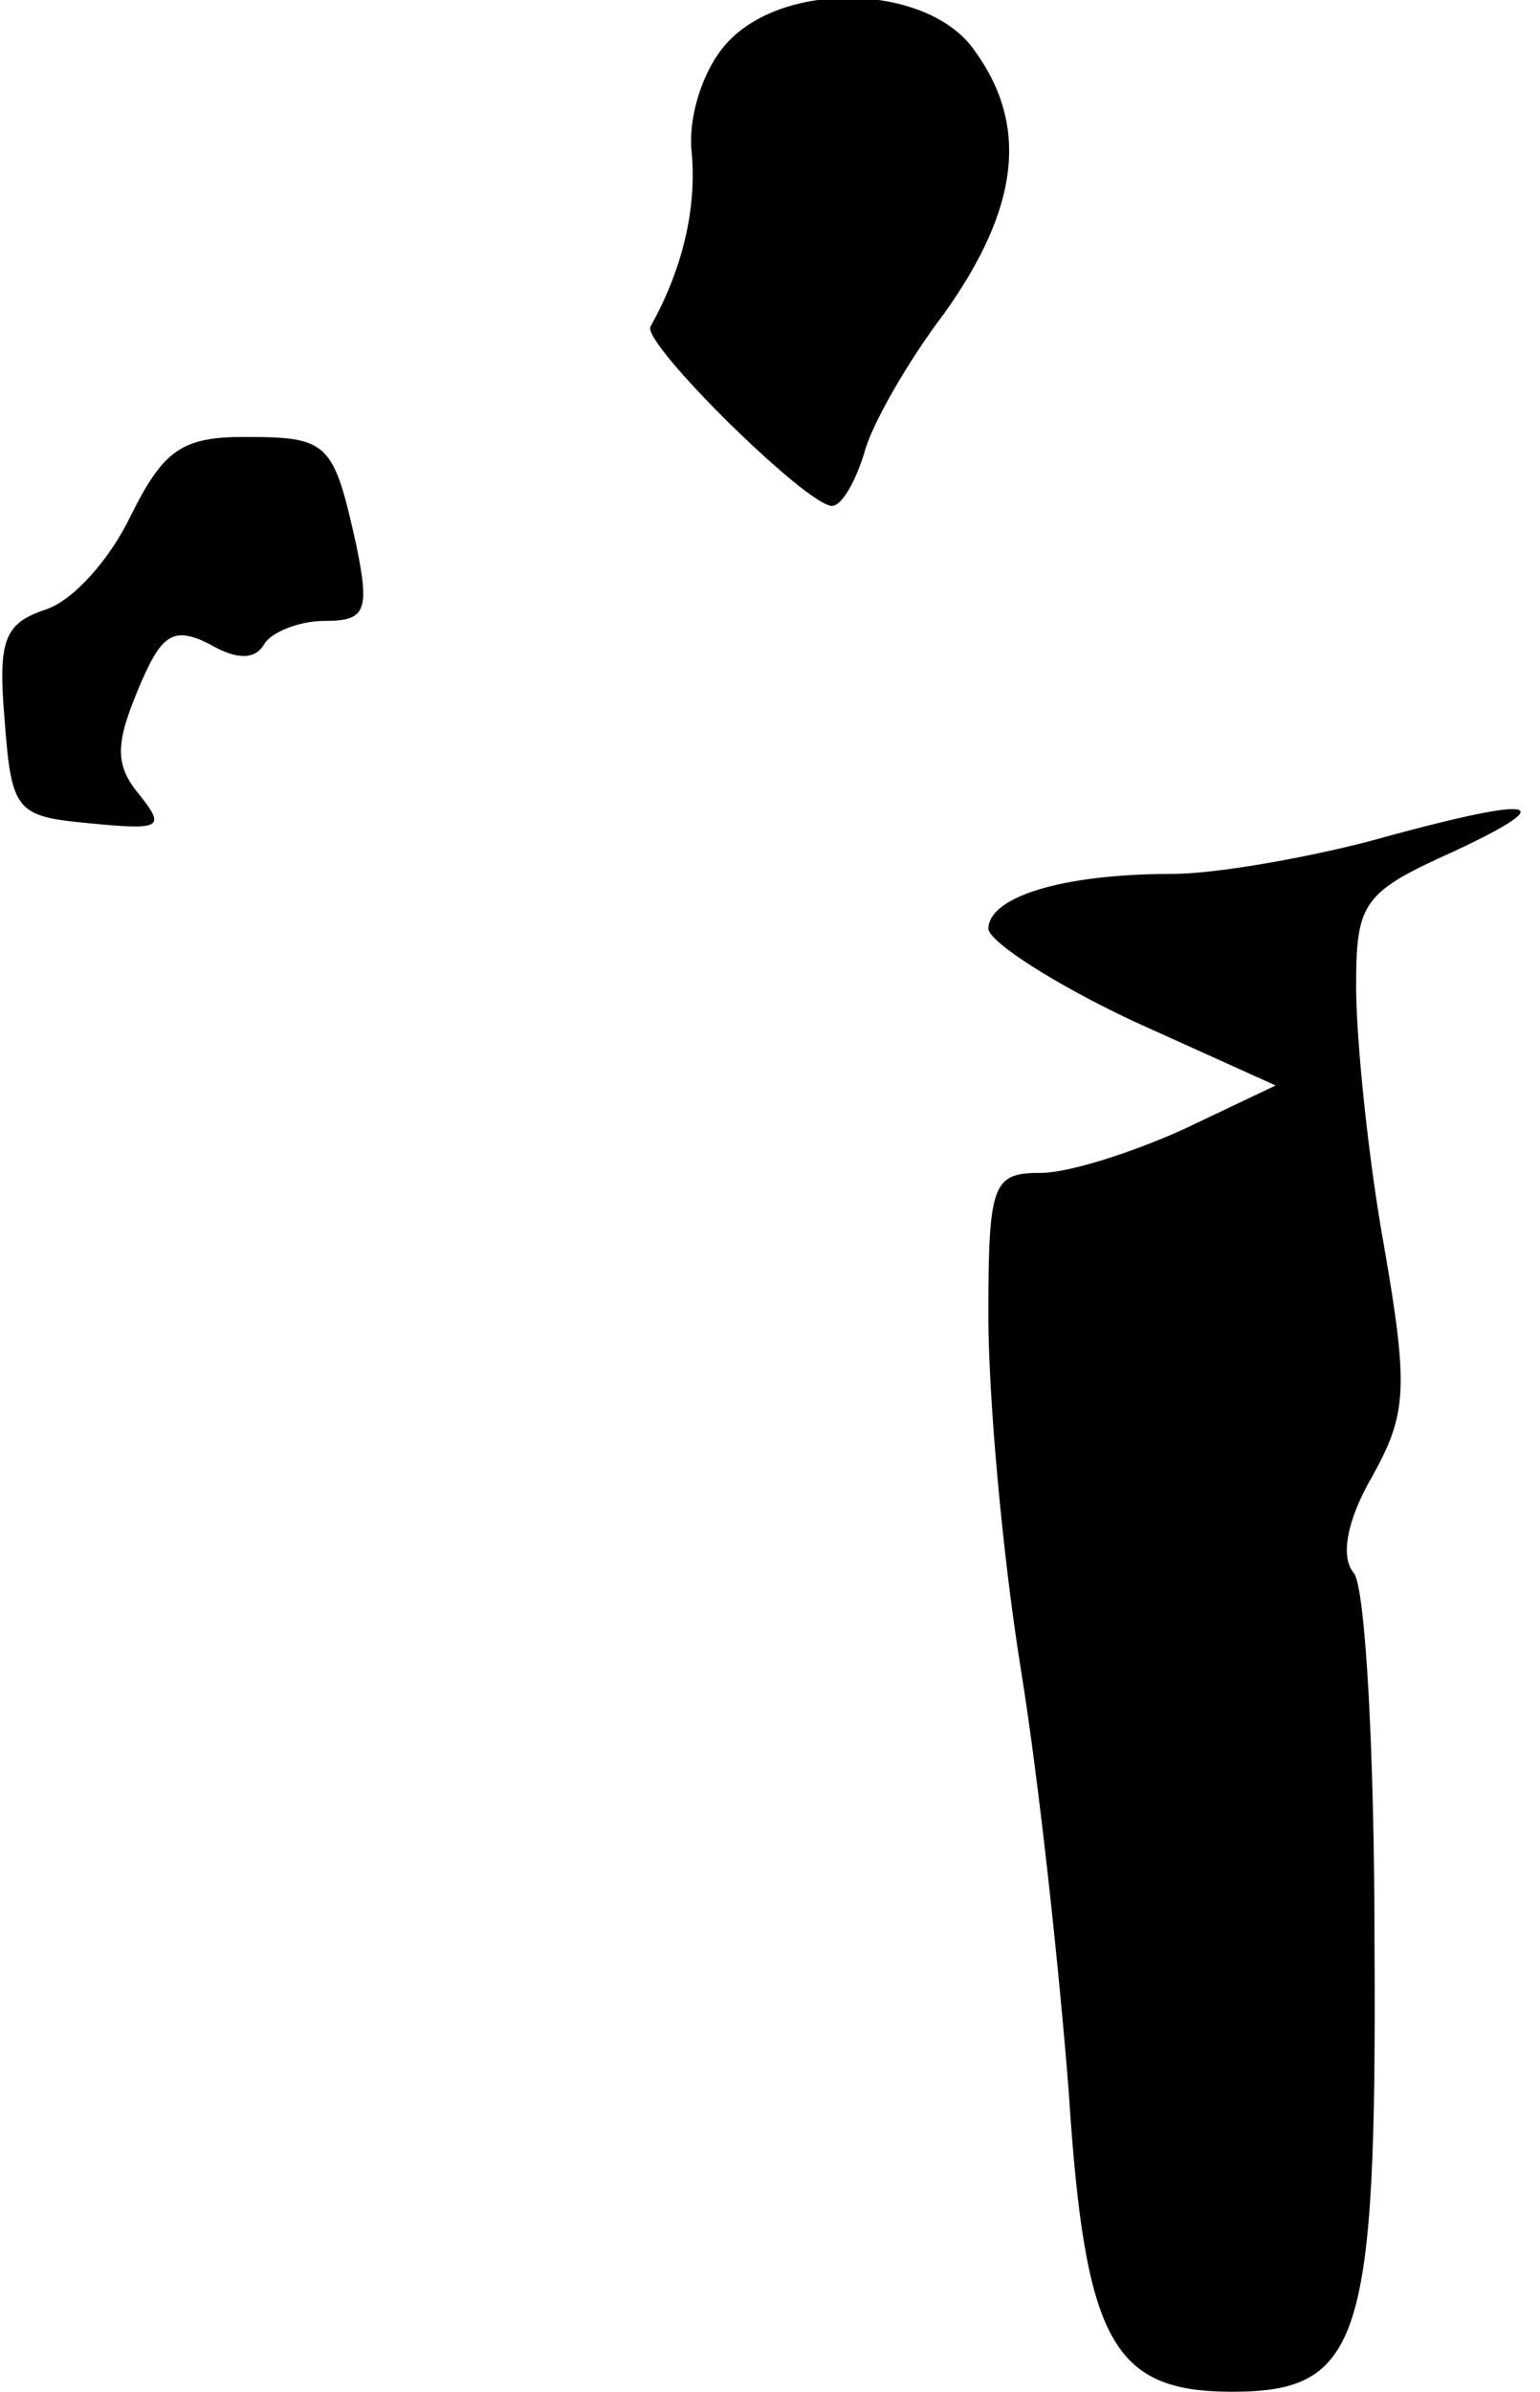 <?xml version="1.0" standalone="no"?>
<!DOCTYPE svg PUBLIC "-//W3C//DTD SVG 20010904//EN"
 "http://www.w3.org/TR/2001/REC-SVG-20010904/DTD/svg10.dtd">
<svg version="1.0" xmlns="http://www.w3.org/2000/svg"
 width="67pt" height="104pt" viewBox="0 0 67 104"
 preserveAspectRatio="xMidYMid meet">
<g transform="translate(0,104) scale(0.1,-0.1)"
fill="#000000" stroke="none">
<path fill="#000000" stroke="none" d="M316 1021 c-10 -11 -17 -32 -15 -48 2
-24 -4 -50 -18 -75 -4 -7 68 -78 79 -78 4 0 10 10 14 23 3 12 19 40 35 61 32
45 37 81 13 114 -20 29 -83 31 -108 3z"/>
<path fill="#000000" stroke="none" d="M57 816 c-9 -19 -25 -37 -37 -41 -18
-6 -21 -13 -18 -48 3 -40 5 -42 37 -45 31 -3 33 -2 22 12 -11 13 -11 22 -1 46
10 24 15 28 31 20 12 -7 20 -7 24 0 3 5 15 10 26 10 18 0 20 4 14 33 -10 45
-12 47 -49 47 -27 0 -35 -6 -49 -34z"/>
<path fill="#000000" stroke="none" d="M595 674 c-27 -7 -66 -14 -85 -14 -48
0 -80 -10 -80 -24 1 -6 29 -24 63 -40 l62 -28 -40 -19 c-22 -10 -50 -19 -62
-19 -21 0 -23 -4 -23 -62 0 -35 6 -103 14 -153 8 -49 17 -133 21 -185 7 -108
19 -130 71 -130 56 0 63 22 62 195 0 83 -4 155 -9 161 -6 7 -3 23 8 42 15 27
16 38 5 101 -7 39 -12 90 -12 112 0 37 3 41 43 59 49 23 34 24 -38 4z"/>
</g>
</svg>
